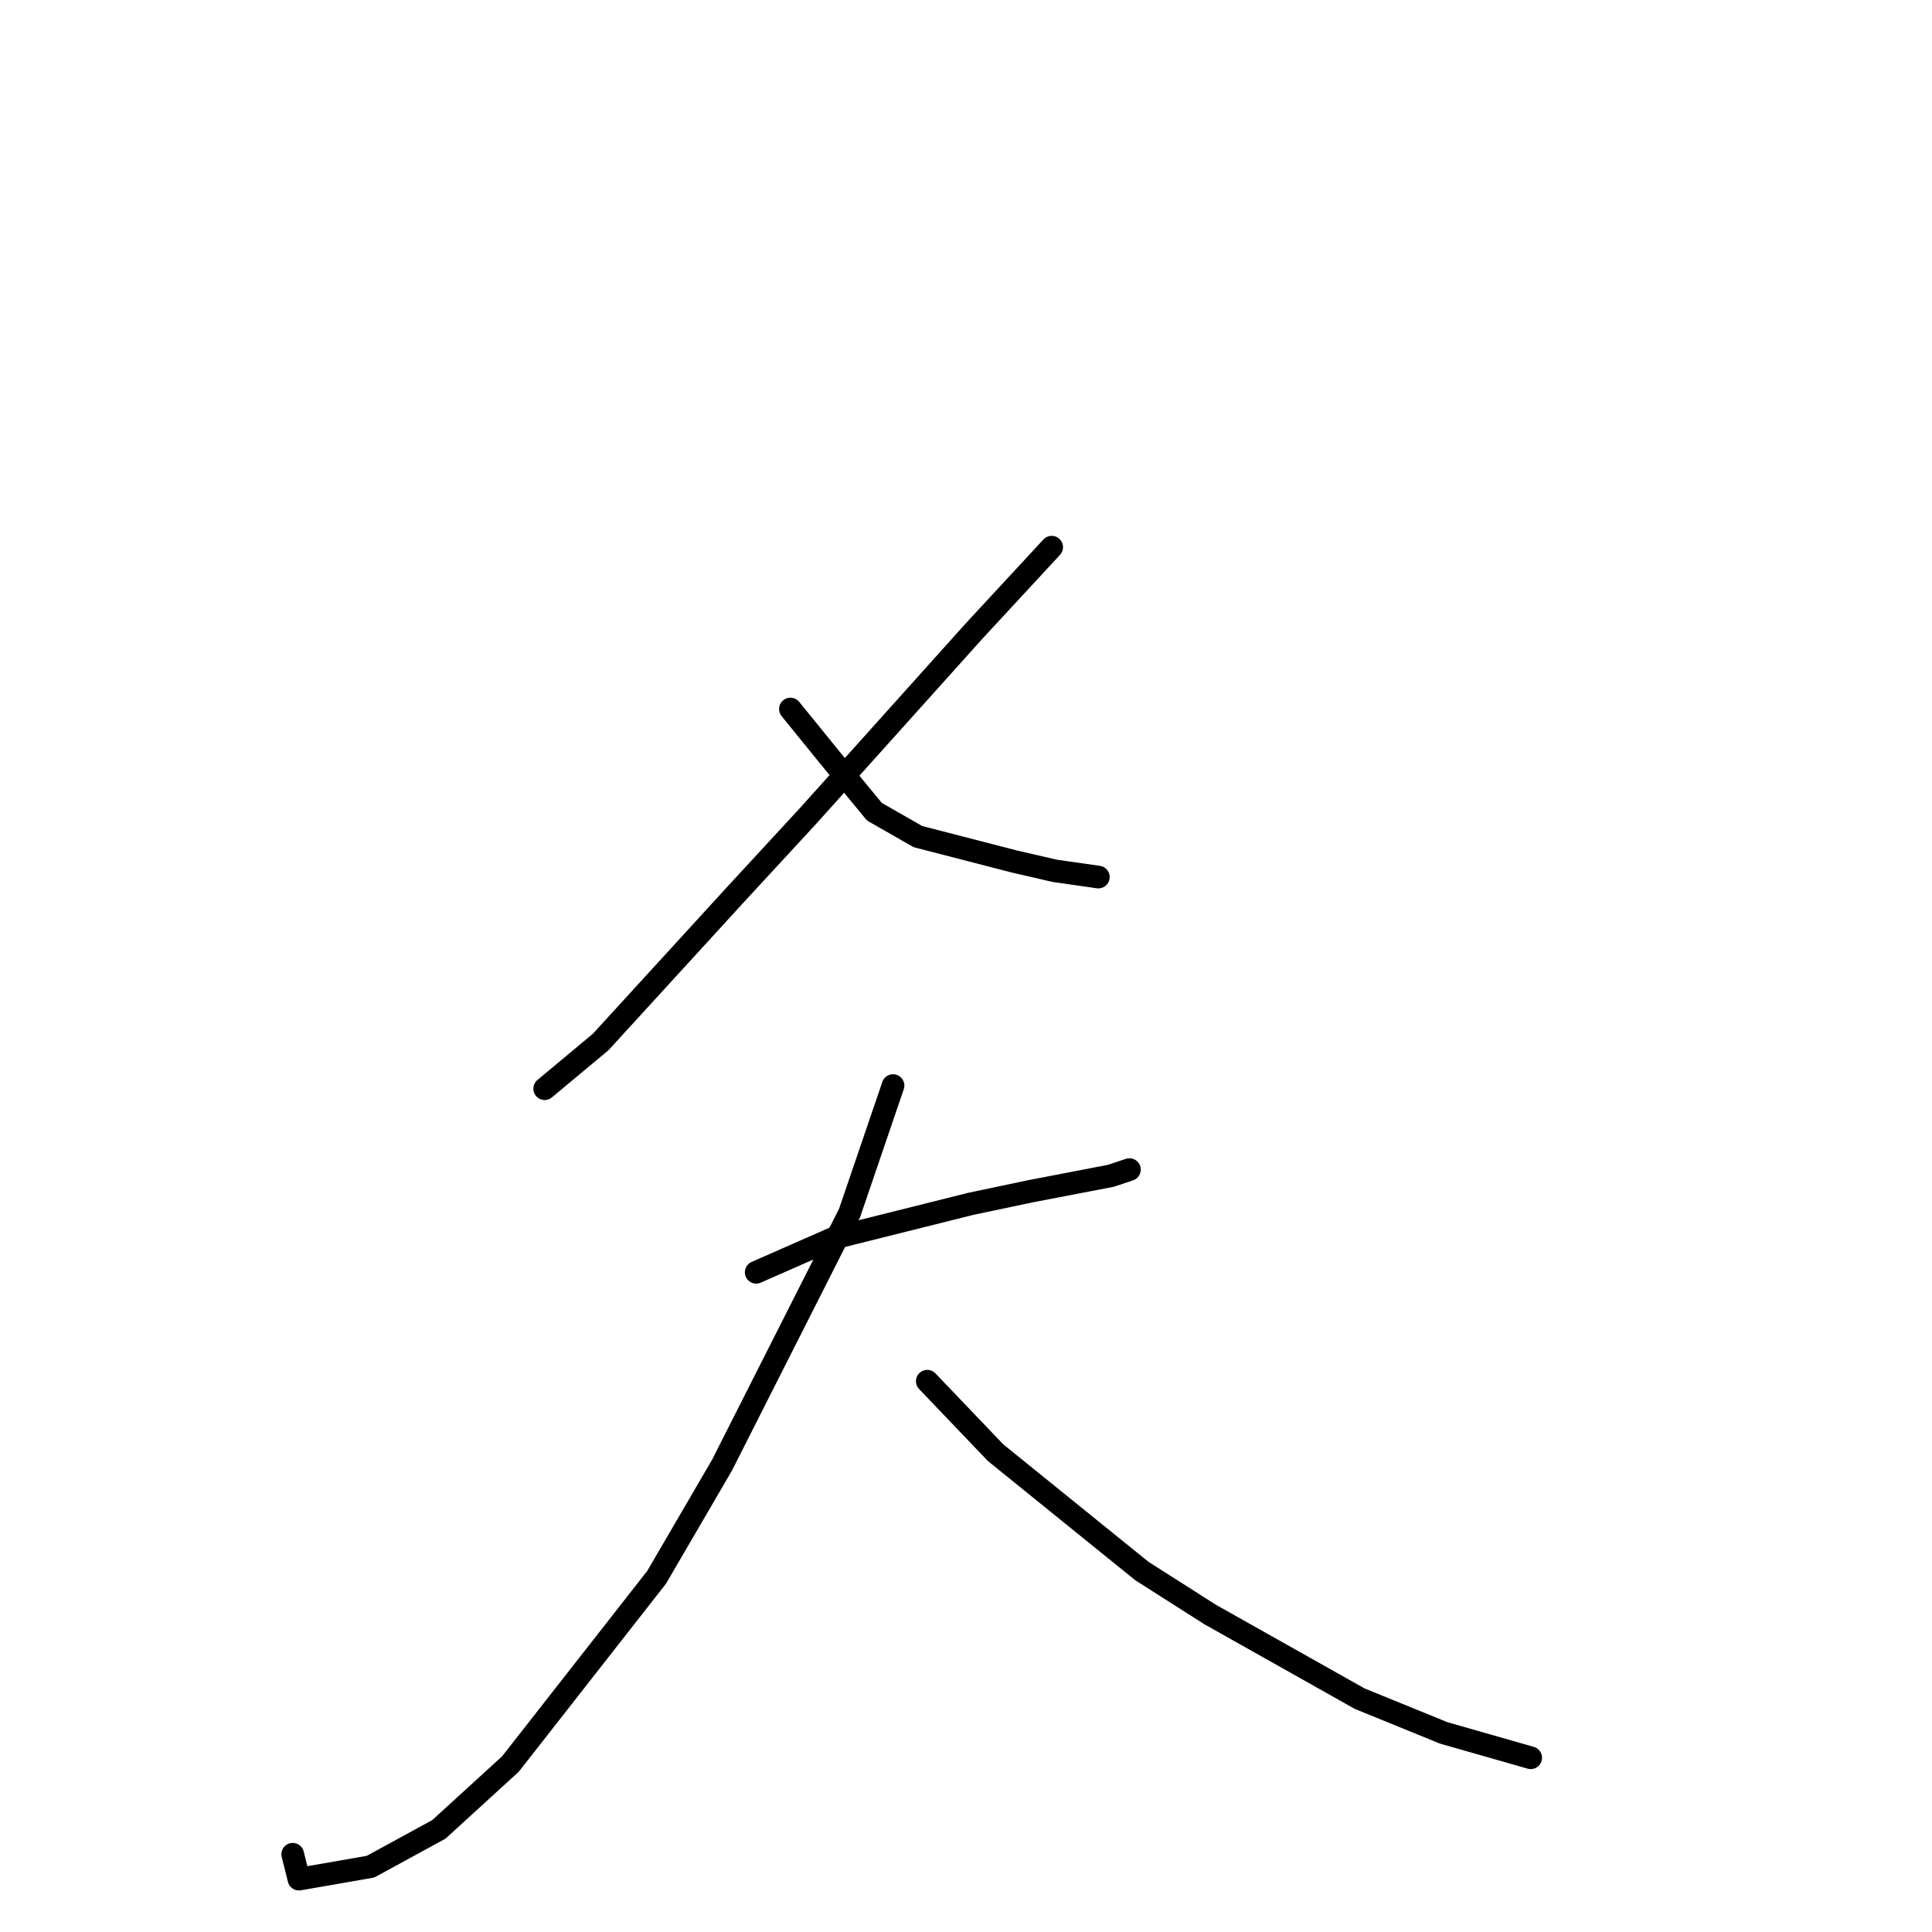 <?xml version="1.0" standalone="no"?>
    <svg width="256" height="256" xmlns="http://www.w3.org/2000/svg" version="1.1">
    <polyline stroke="black" stroke-width="3" stroke-linecap="round" fill="transparent" stroke-linejoin="round" points="139.355 72.505 129.051 83.639 107.206 107.968 97.314 118.69 79.59 138.071 72.171 144.256 72.171 144.256 " />
        <polyline stroke="black" stroke-width="3" stroke-linecap="round" fill="transparent" stroke-linejoin="round" points="104.733 93.948 110.091 100.546 115.861 107.556 121.632 110.855 134.409 114.154 139.767 115.391 145.537 116.215 145.537 116.215 " />
        <polyline stroke="black" stroke-width="3" stroke-linecap="round" fill="transparent" stroke-linejoin="round" points="100.199 168.586 110.503 164.05 128.638 159.514 136.47 157.864 147.186 155.802 149.659 154.978 149.659 154.978 " />
        <polyline stroke="black" stroke-width="3" stroke-linecap="round" fill="transparent" stroke-linejoin="round" points="118.334 143.844 112.564 160.751 95.665 194.152 87.009 208.997 67.637 233.739 58.157 242.399 49.09 247.347 39.61 248.996 38.785 245.698 38.785 245.698 " />
        <polyline stroke="black" stroke-width="3" stroke-linecap="round" fill="transparent" stroke-linejoin="round" points="122.868 183.018 131.936 192.503 151.308 208.173 160.376 213.946 180.16 225.079 191.288 229.615 202.829 232.914 202.829 232.914 " />
        </svg>